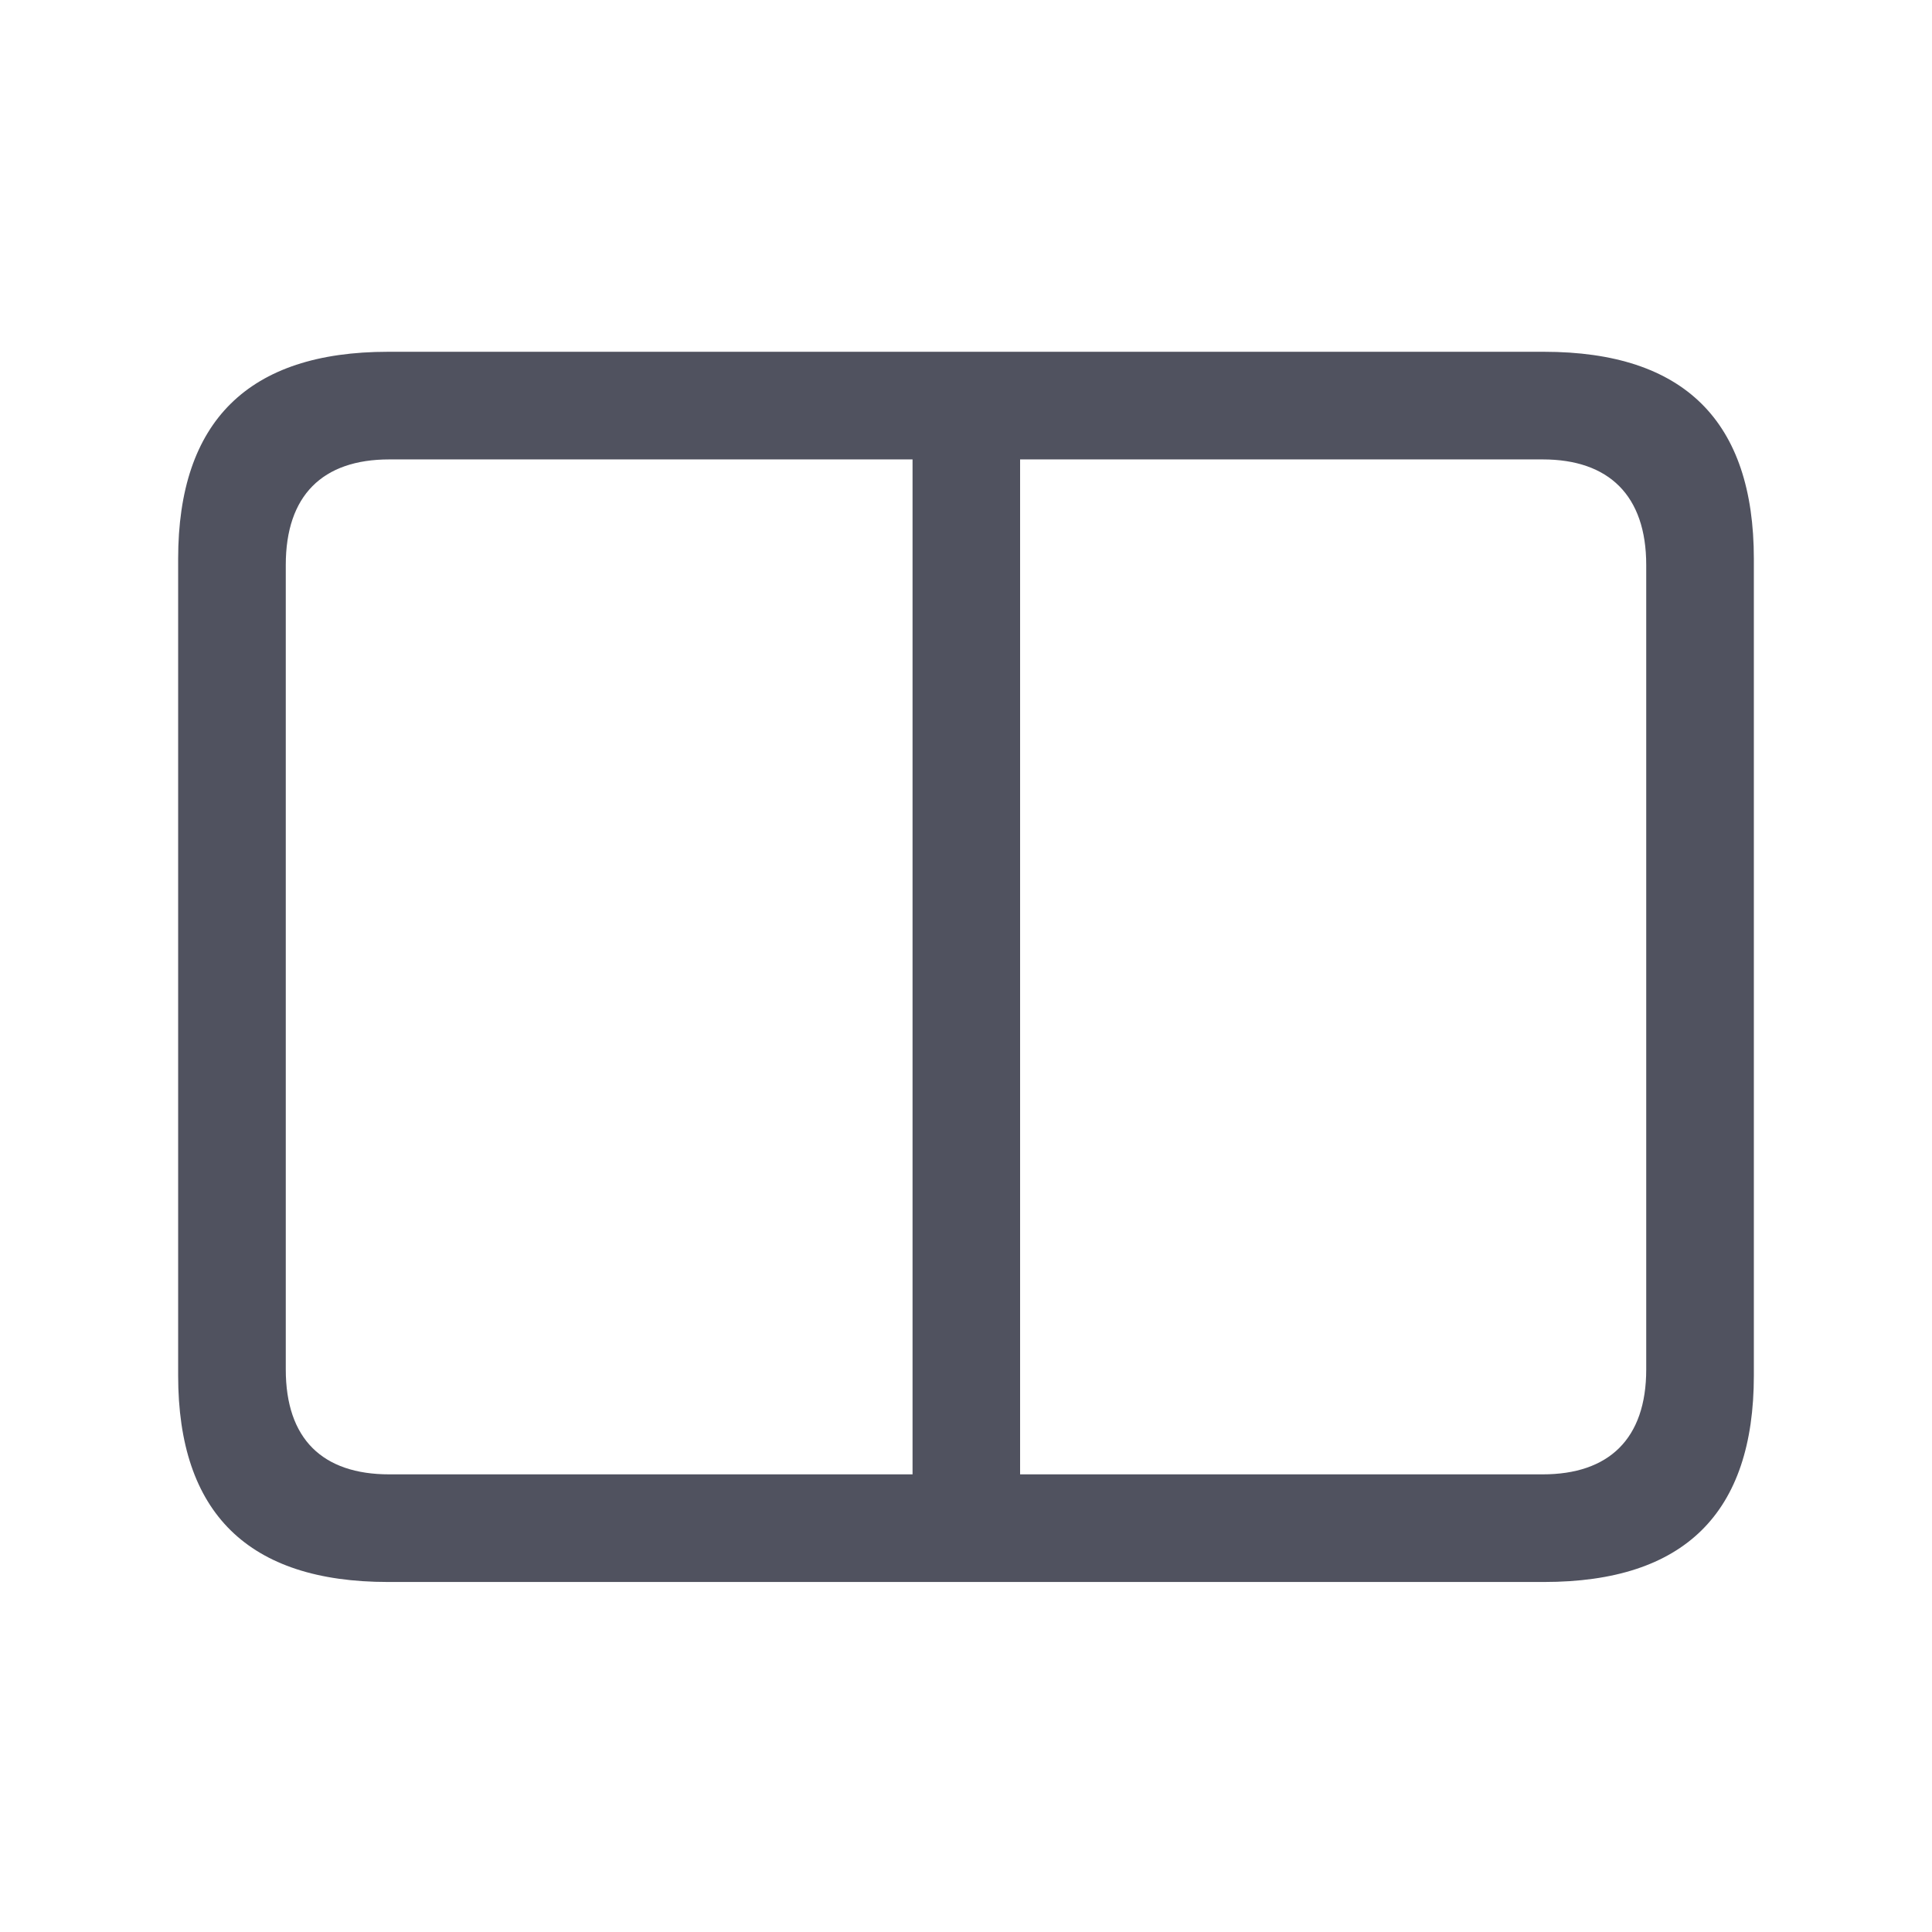 <svg width="24" height="24" viewBox="0 0 24 24" fill="none" xmlns="http://www.w3.org/2000/svg">
<path d="M4.82 19.652C3.085 19.652 2.213 18.797 2.213 17.087V6.943C2.213 5.233 3.085 4.37 4.82 4.37H19.18C20.923 4.37 21.787 5.233 21.787 6.943V17.087C21.787 18.797 20.923 19.652 19.18 19.652H4.82ZM4.836 18.315H11.336V5.707H4.836C4.006 5.707 3.55 6.155 3.55 7.018V17.012C3.55 17.875 4.006 18.315 4.836 18.315ZM19.164 5.707H12.672V18.315H19.164C19.985 18.315 20.45 17.875 20.45 17.012V7.018C20.45 6.155 19.985 5.707 19.164 5.707Z" fill="#50525F"/>
</svg>
